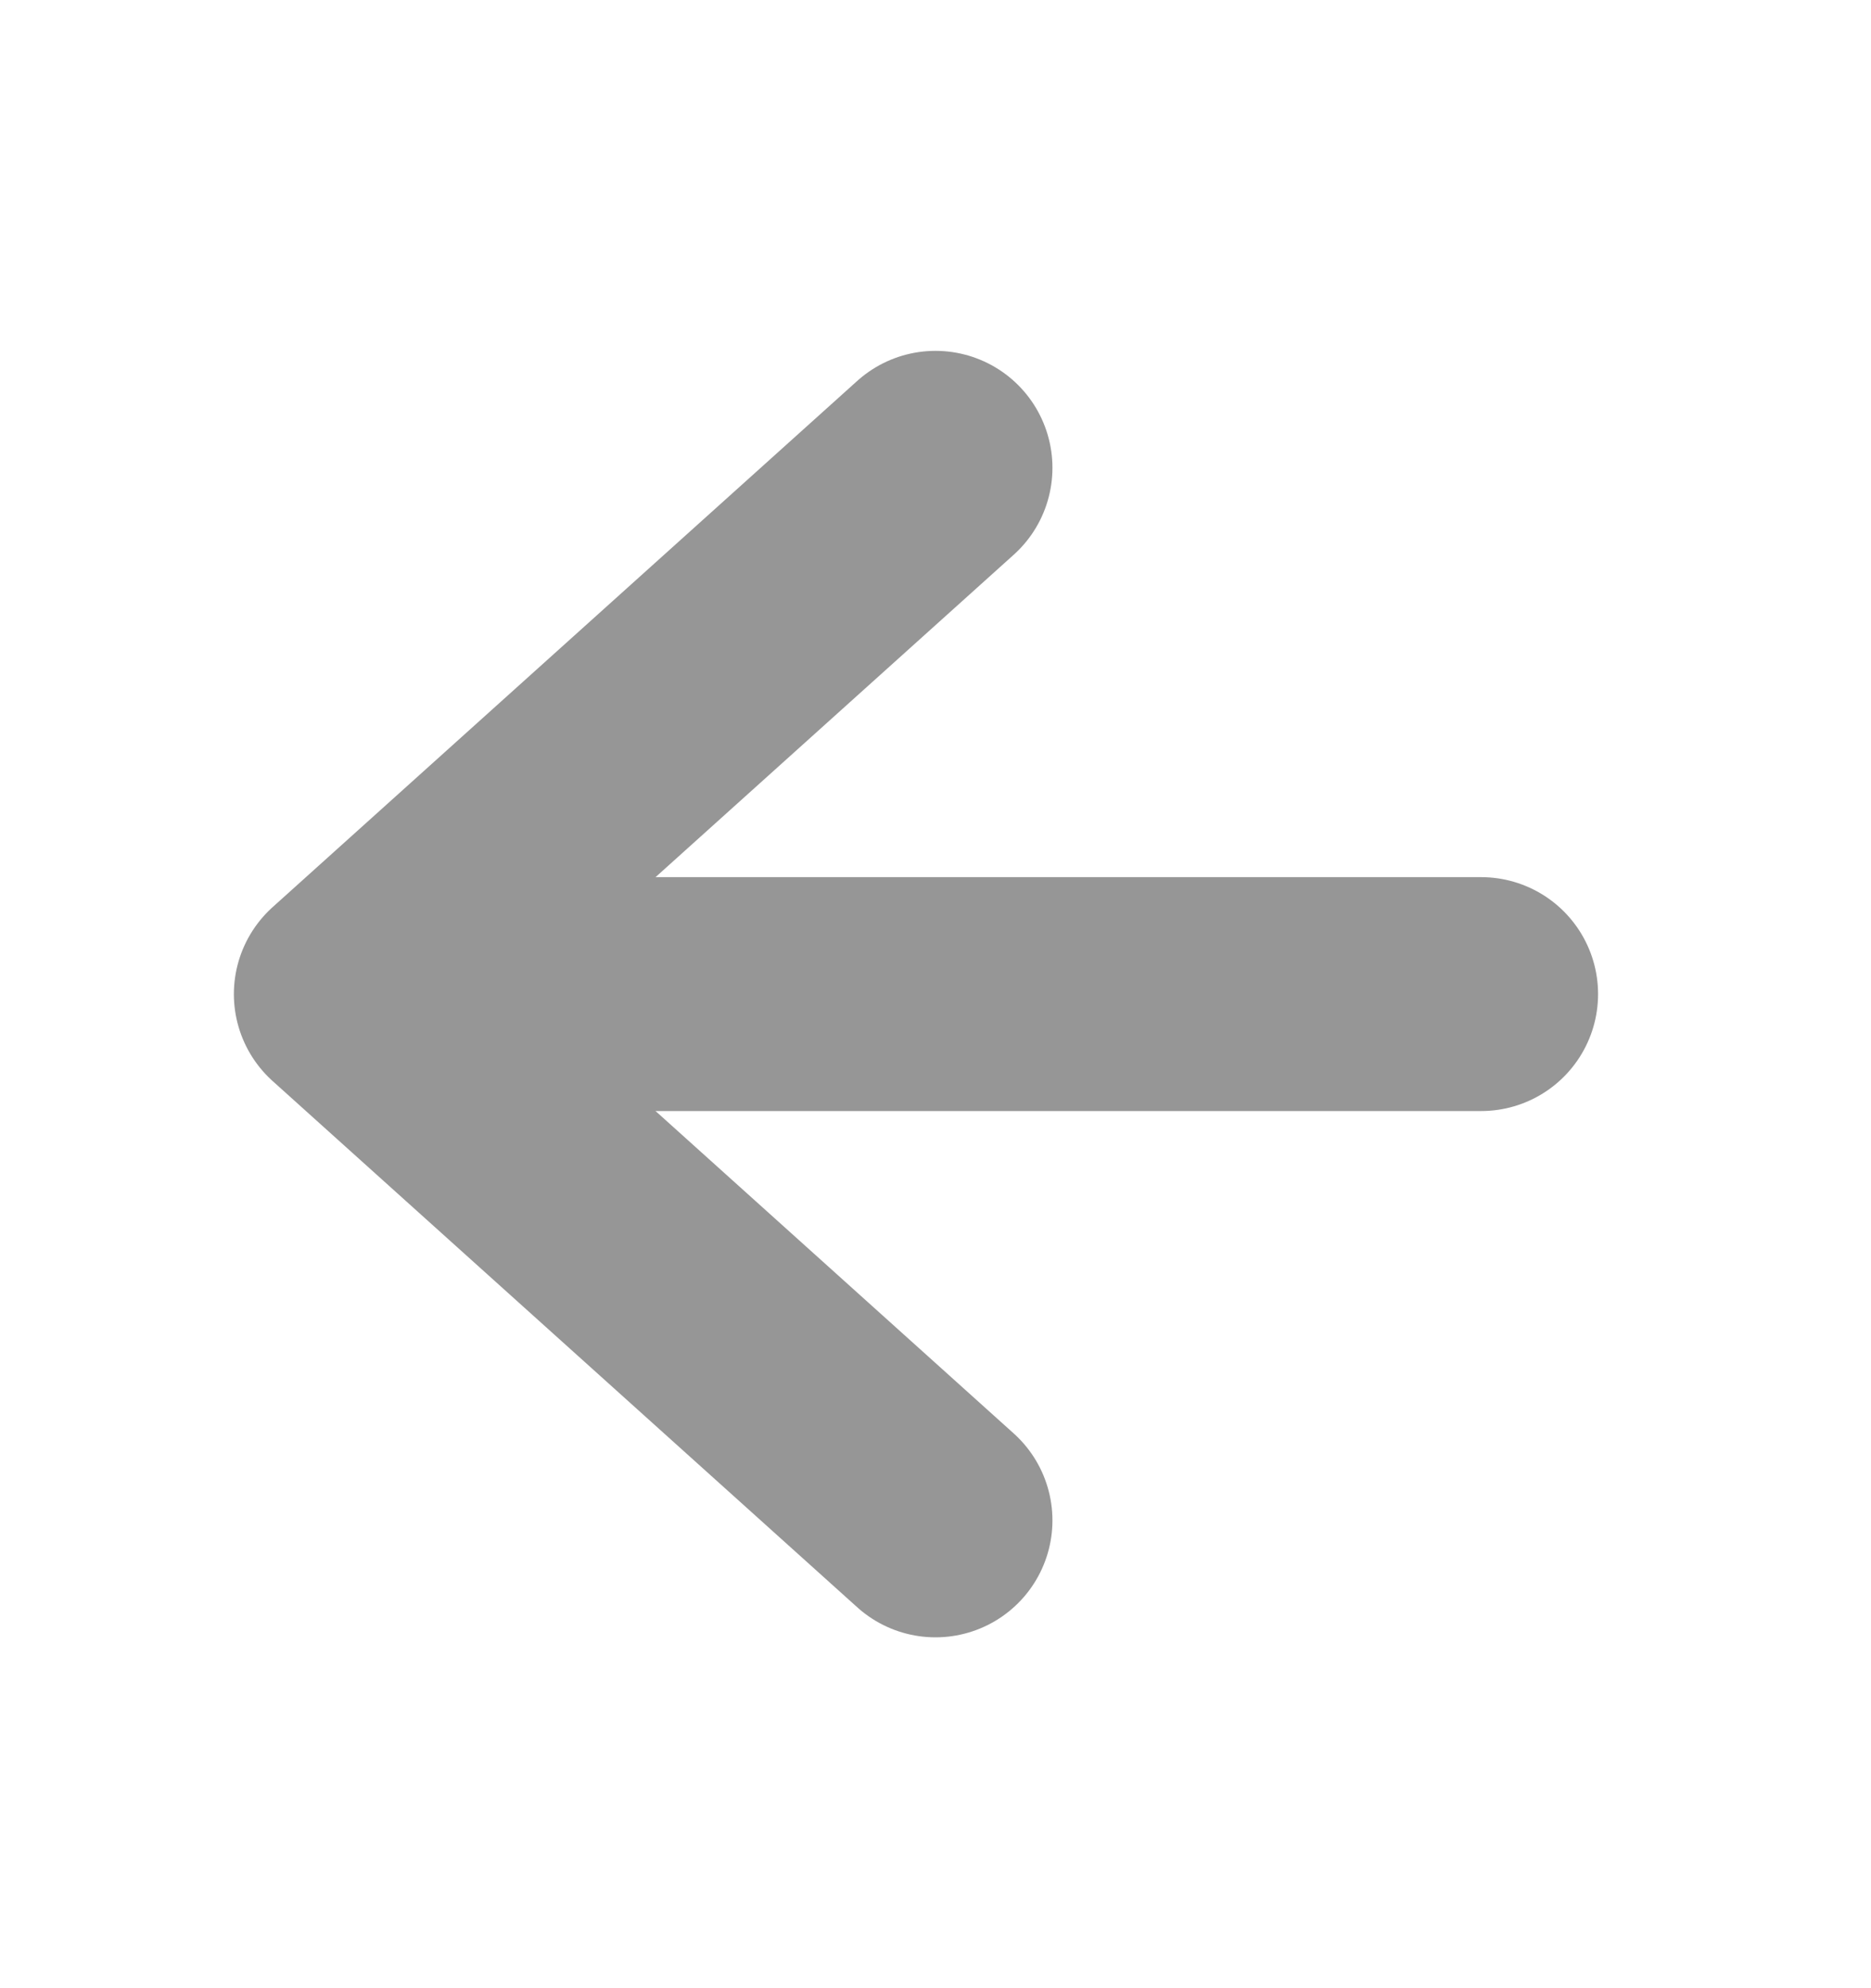 <svg width="16" height="17" viewBox="0 0 16 17" fill="none" xmlns="http://www.w3.org/2000/svg">
<path d="M3.333 8.5H12.666" stroke="#969696" stroke-width="2" stroke-linecap="round" stroke-linejoin="round"/>
<path d="M8 4L3 8.5L8 13" stroke="#969696" stroke-width="2" stroke-linecap="round" stroke-linejoin="round"/>
</svg>
